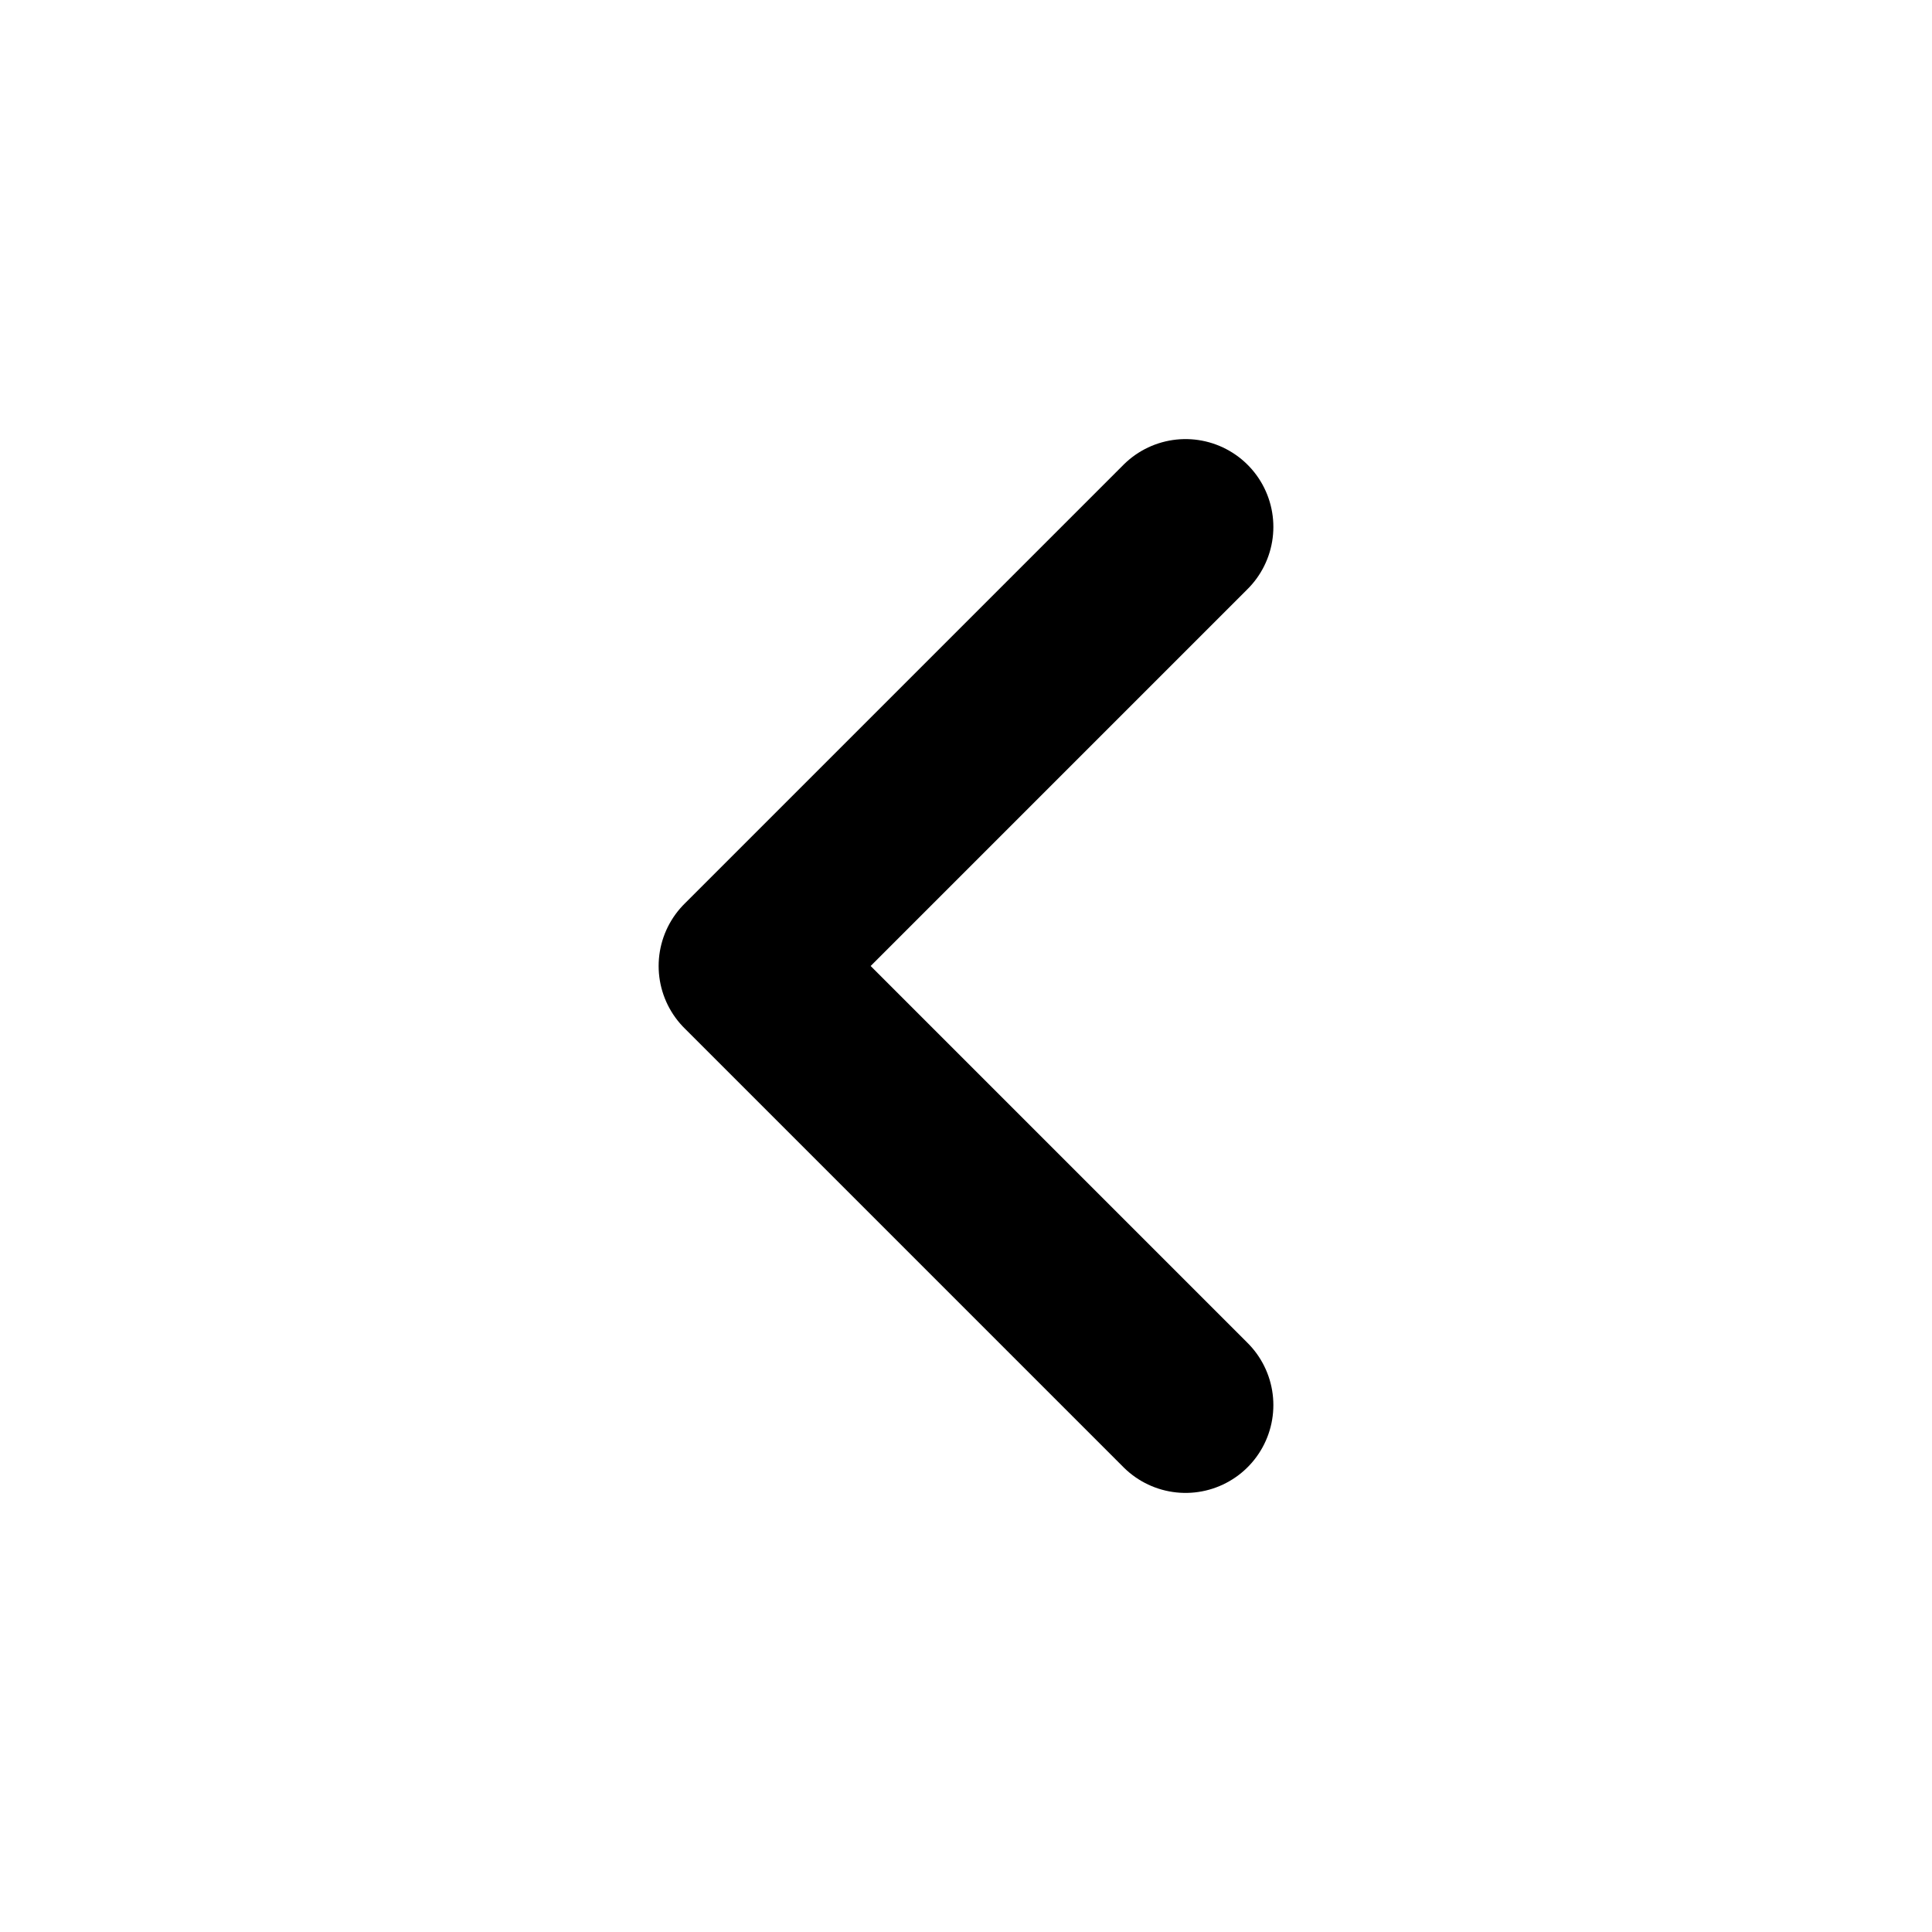 <svg width="44" height="44" viewBox="0 0 44 44" fill="none" xmlns="http://www.w3.org/2000/svg">
<path d="M27 12L17 22L27 32" stroke="currentColor" stroke-width="4" stroke-linecap="round" stroke-linejoin="round"/>
</svg>
